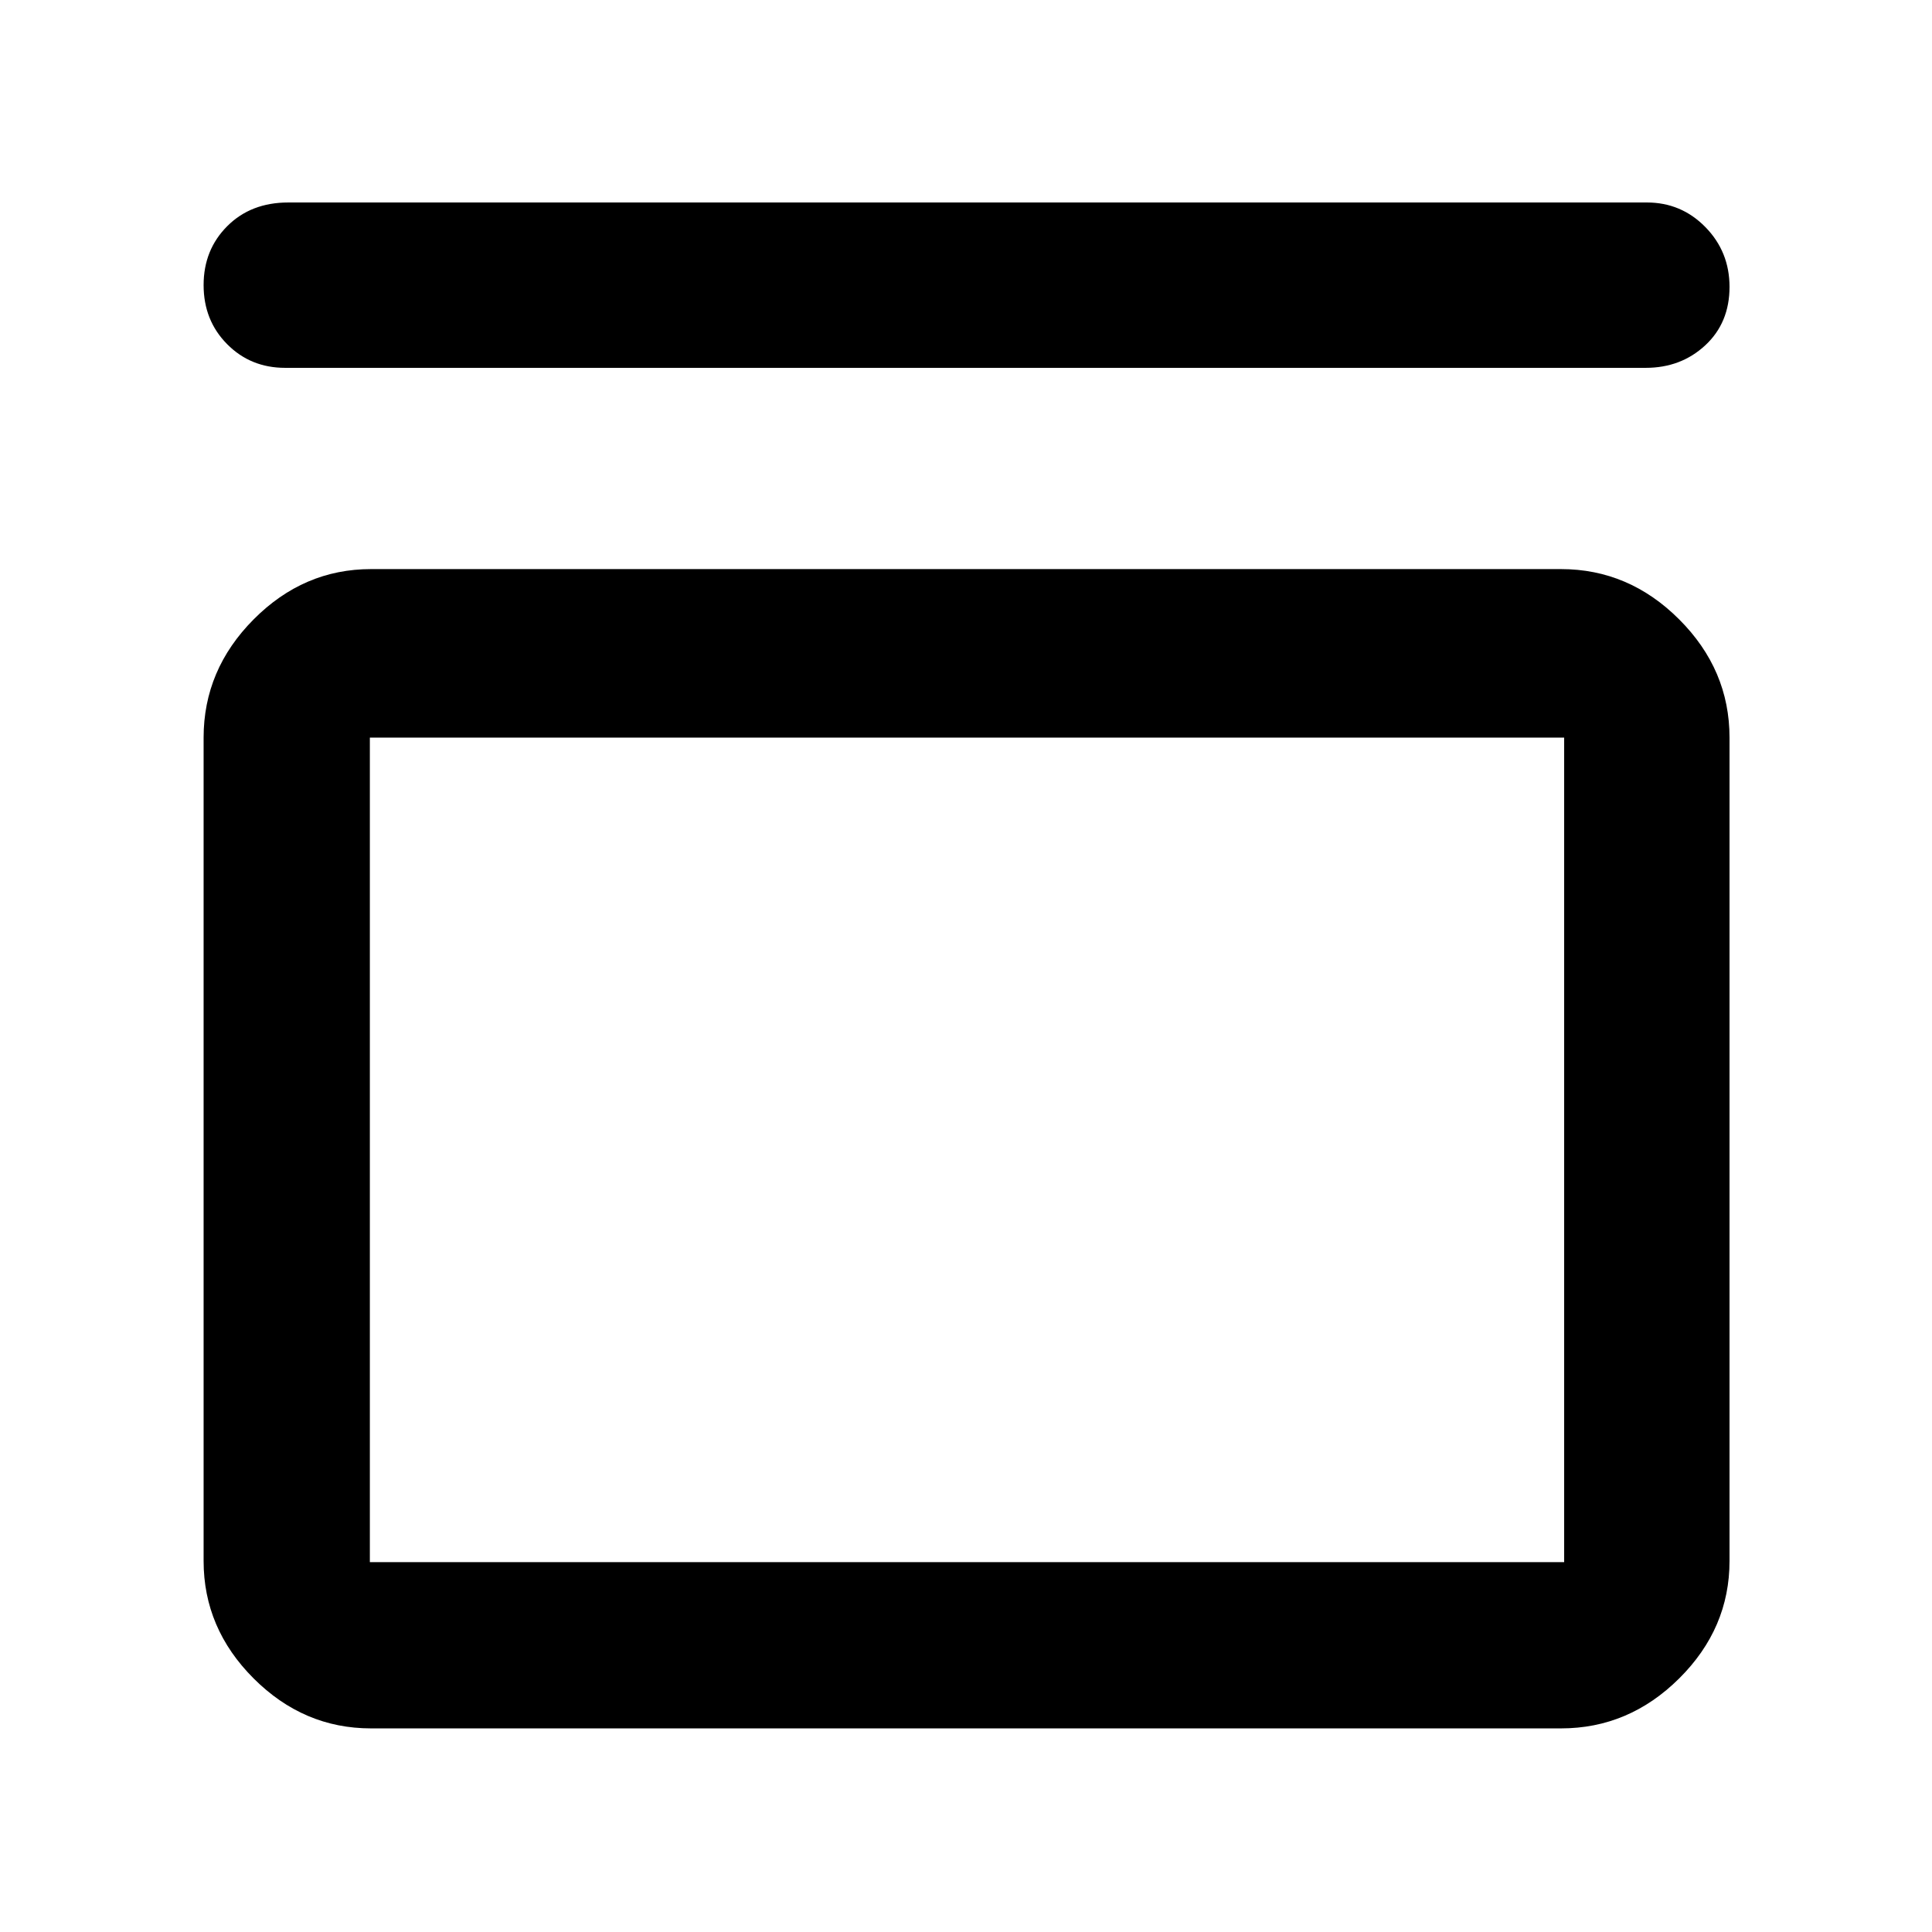 <svg xmlns="http://www.w3.org/2000/svg" height="48" viewBox="0 -960 960 960" width="48"><path d="M141.7-777.22q-17.2 0-28.86-11.79-11.67-11.78-11.67-29.33 0-17.54 11.76-29.3 11.75-11.75 30.33-11.75H818.3q17.13 0 29.11 12.24t11.98 29.7q0 17.84-12.06 29.04-12.06 11.19-29.59 11.19H141.7Zm633.95 100q33.74 0 58.74 25.01 25 25 25 58.73v409.13q0 33.5-25 58.34-25 24.84-58.74 24.84h-591.3q-33.5 0-58.34-24.84-24.84-24.84-24.84-58.34v-409.13q0-33.73 24.84-58.73 24.84-25.01 58.34-25.01h591.3Zm1.57 83.74H183.78v409.7h593.44v-409.7Zm-593.44 0v409.7-409.7Z"/></svg>